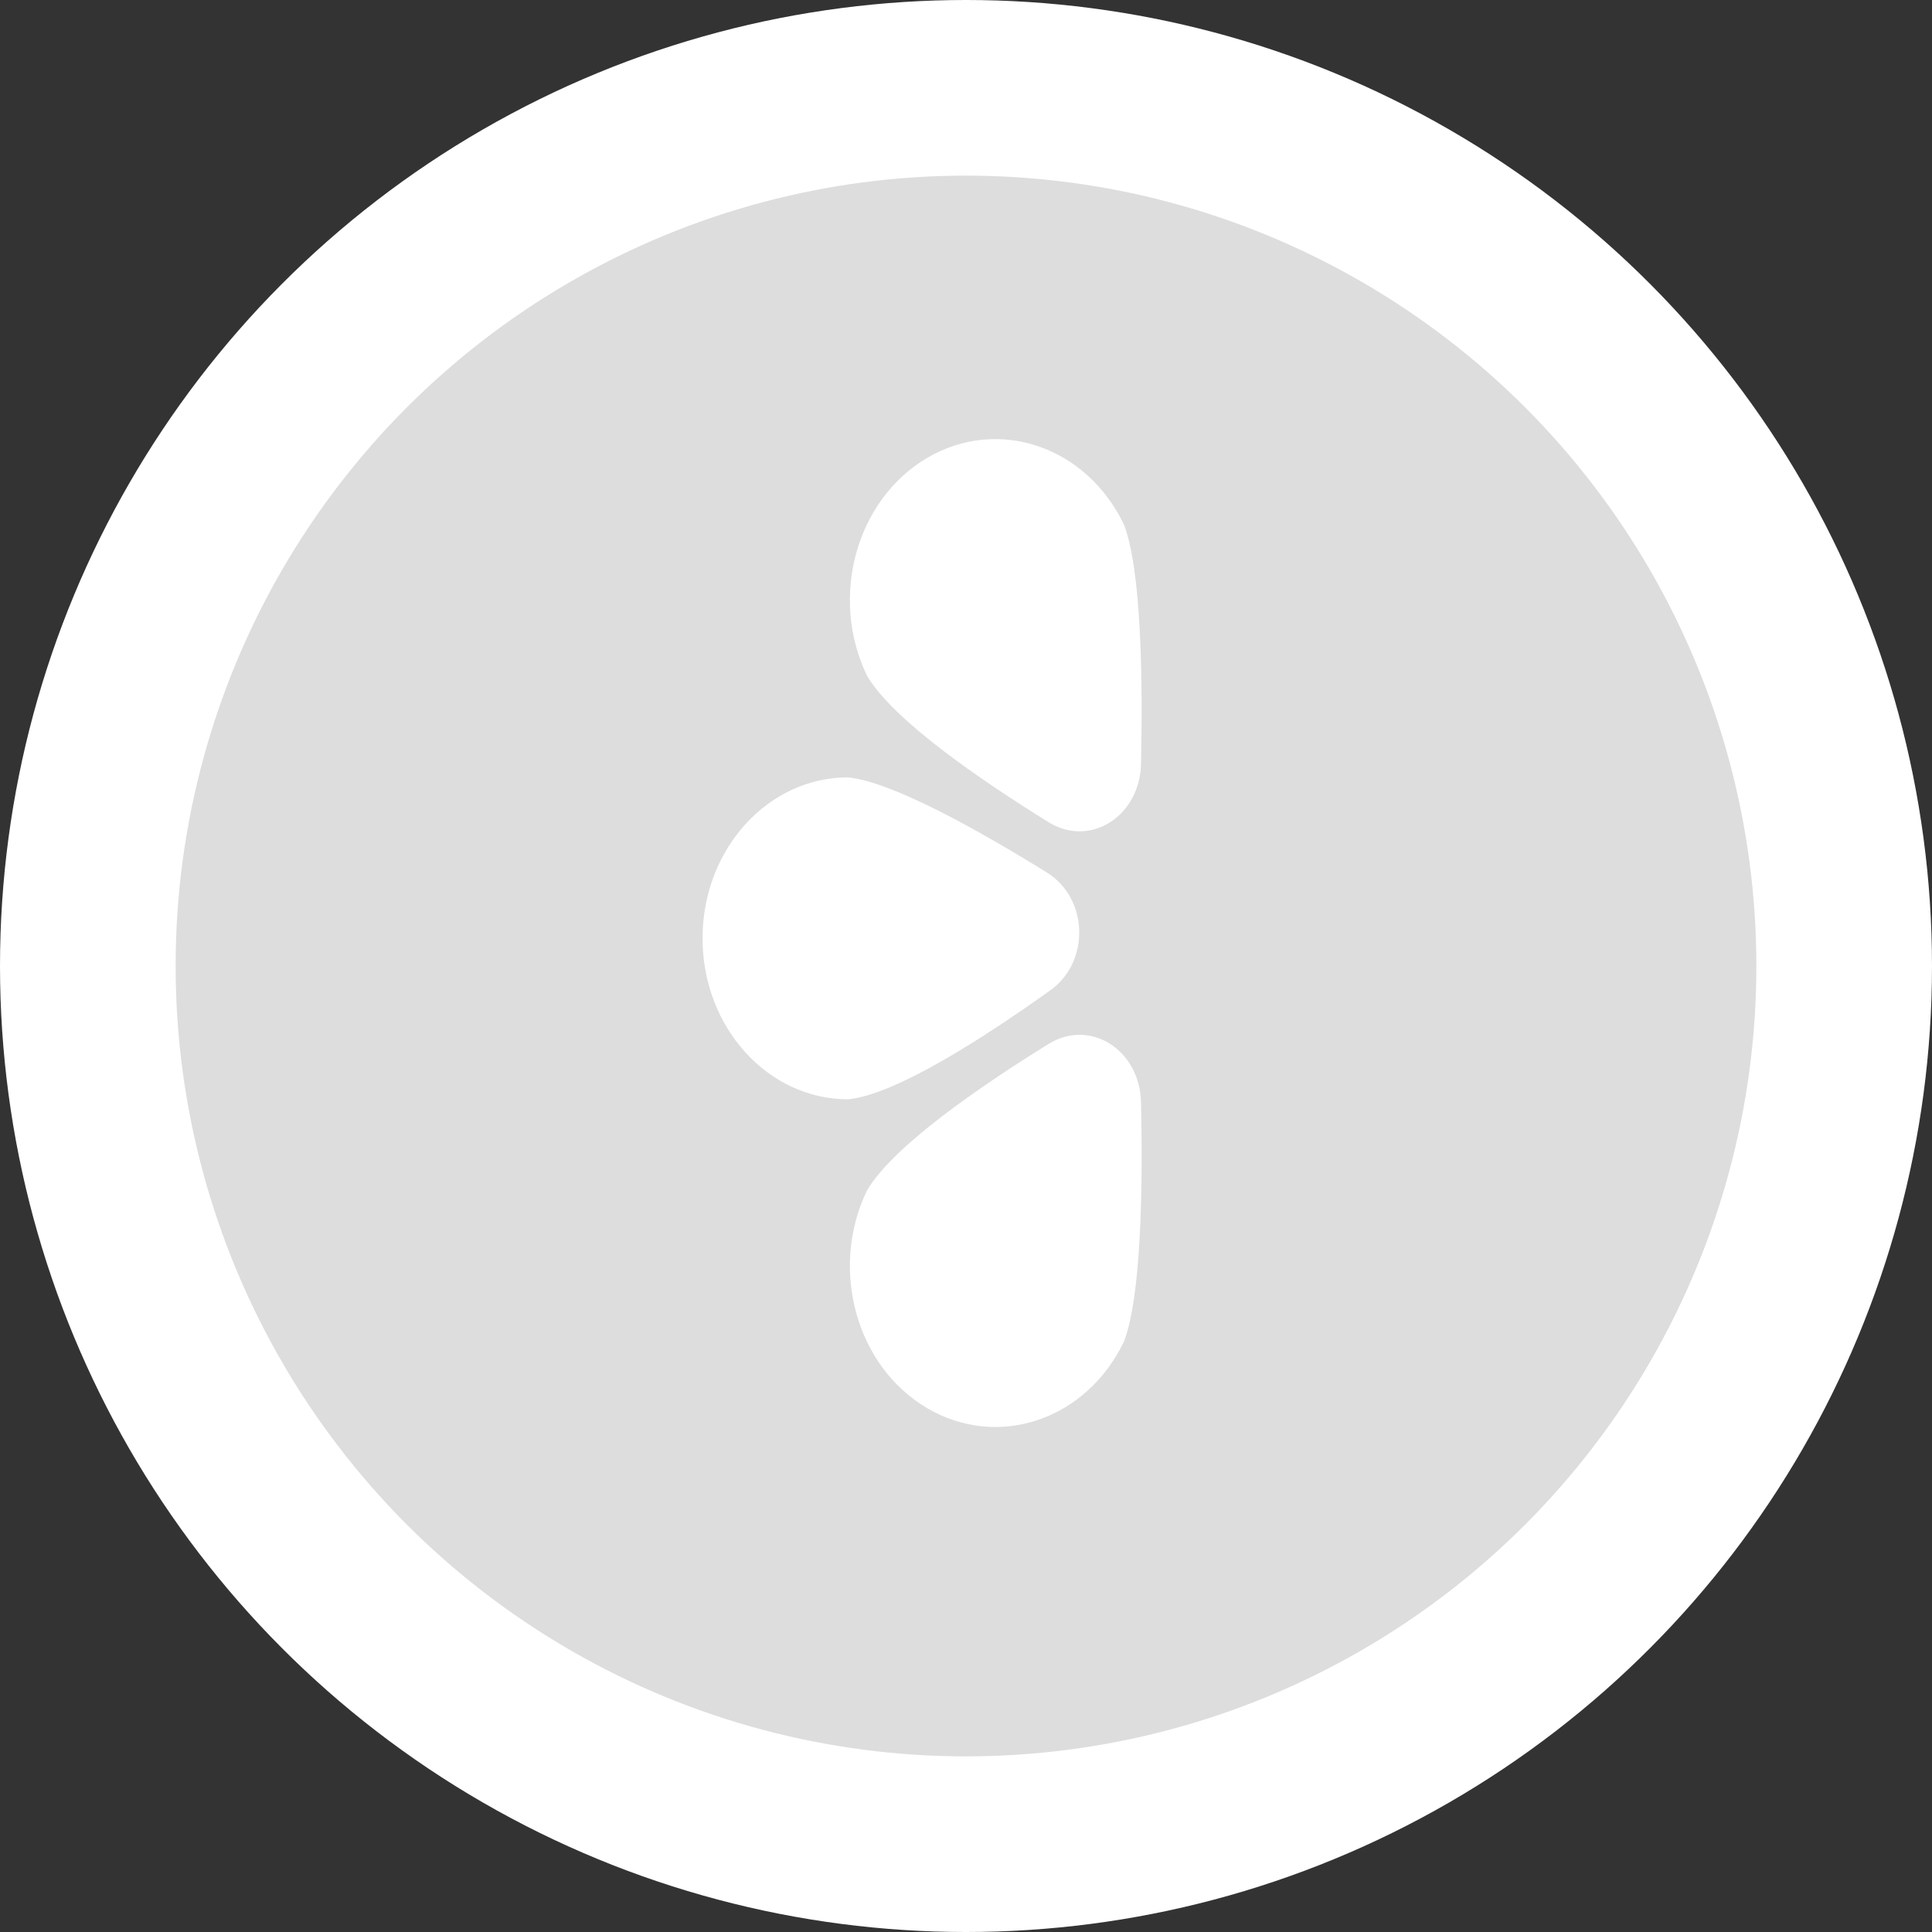 <svg width="22" height="22" viewBox="0 0 22 22" fill="none" xmlns="http://www.w3.org/2000/svg">
<rect x="0" y="0" width="22" height="22" fill="#333333" stroke="none"/>
<circle cx="11" cy="11" r="11" fill="white"/>
<circle cx="11" cy="11" r="9" fill="#ddd"/>
<path d="M12.799 5.974C12.997 6.494 13.014 7.738 12.993 8.697C12.98 9.296 12.414 9.655 11.941 9.363C11.163 8.881 10.167 8.198 9.872 7.693C9.442 6.799 9.75 5.689 10.558 5.214C11.366 4.74 12.37 5.08 12.799 5.974Z" fill="white"/>
<path d="M12.799 15.276C12.997 14.756 13.014 13.512 12.993 12.553C12.98 11.954 12.414 11.595 11.941 11.887C11.163 12.369 10.167 13.052 9.872 13.557C9.442 14.451 9.75 15.561 10.558 16.035C11.366 16.51 12.37 16.17 12.799 15.276Z" fill="white"/>
<path d="M9.655 8.852C10.163 8.901 11.165 9.467 11.922 9.936C12.394 10.229 12.416 10.951 11.961 11.276C11.212 11.812 10.2 12.465 9.659 12.518C8.744 12.519 8.001 11.699 8 10.687C7.999 9.674 8.74 8.853 9.655 8.852Z" fill="white"/>
</svg>
